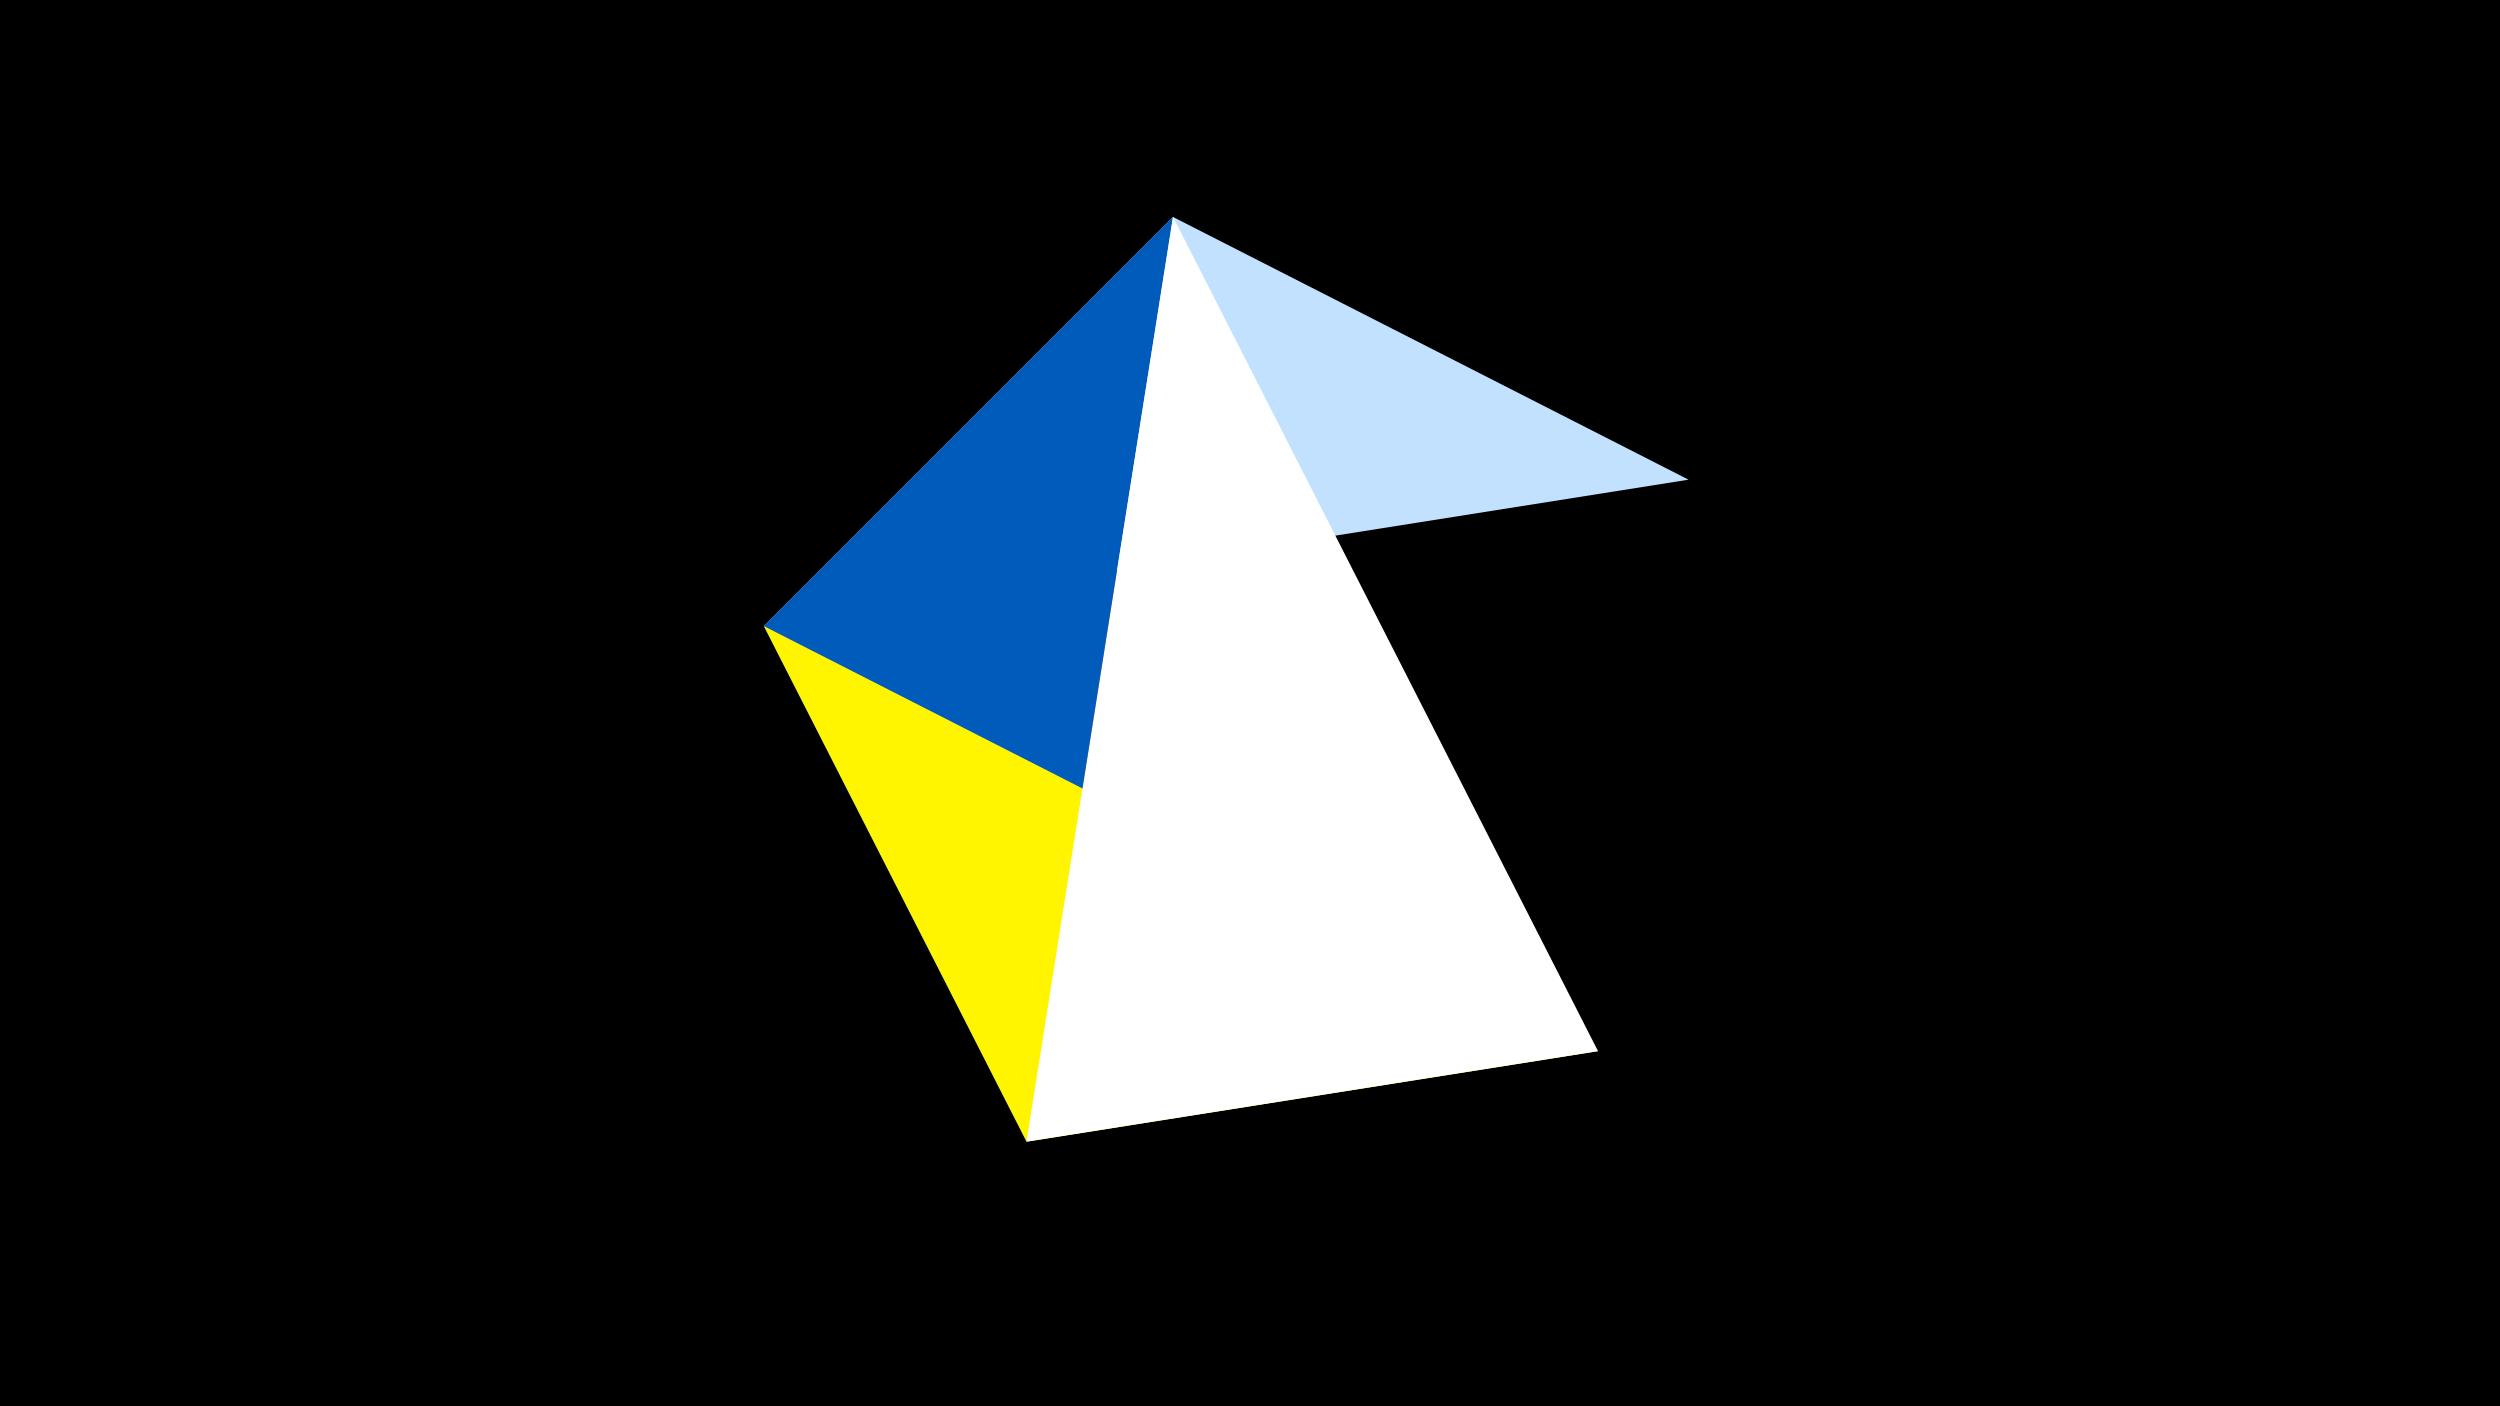 <svg width="1200" height="675" viewBox="-500 -500 1200 675" xmlns="http://www.w3.org/2000/svg"><title>juwel 19372</title><path d="M-500-500h1200v675h-1200z" fill="#000"/><path d="M310.5,-269.755L-133.341,-199.458 63.042,-395.841 Z" fill="#c2e1ff"/><path d="M63.042,-395.841L-7.255,48 -133.341,-199.458 Z" fill="#005bbb"/><path d="M-133.341,-199.458L267.054,4.554 -7.255,48 Z" fill="#fff500"/><path d="M-7.255,48L63.042,-395.841 267.054,4.554 Z" fill="#fff"/></svg>